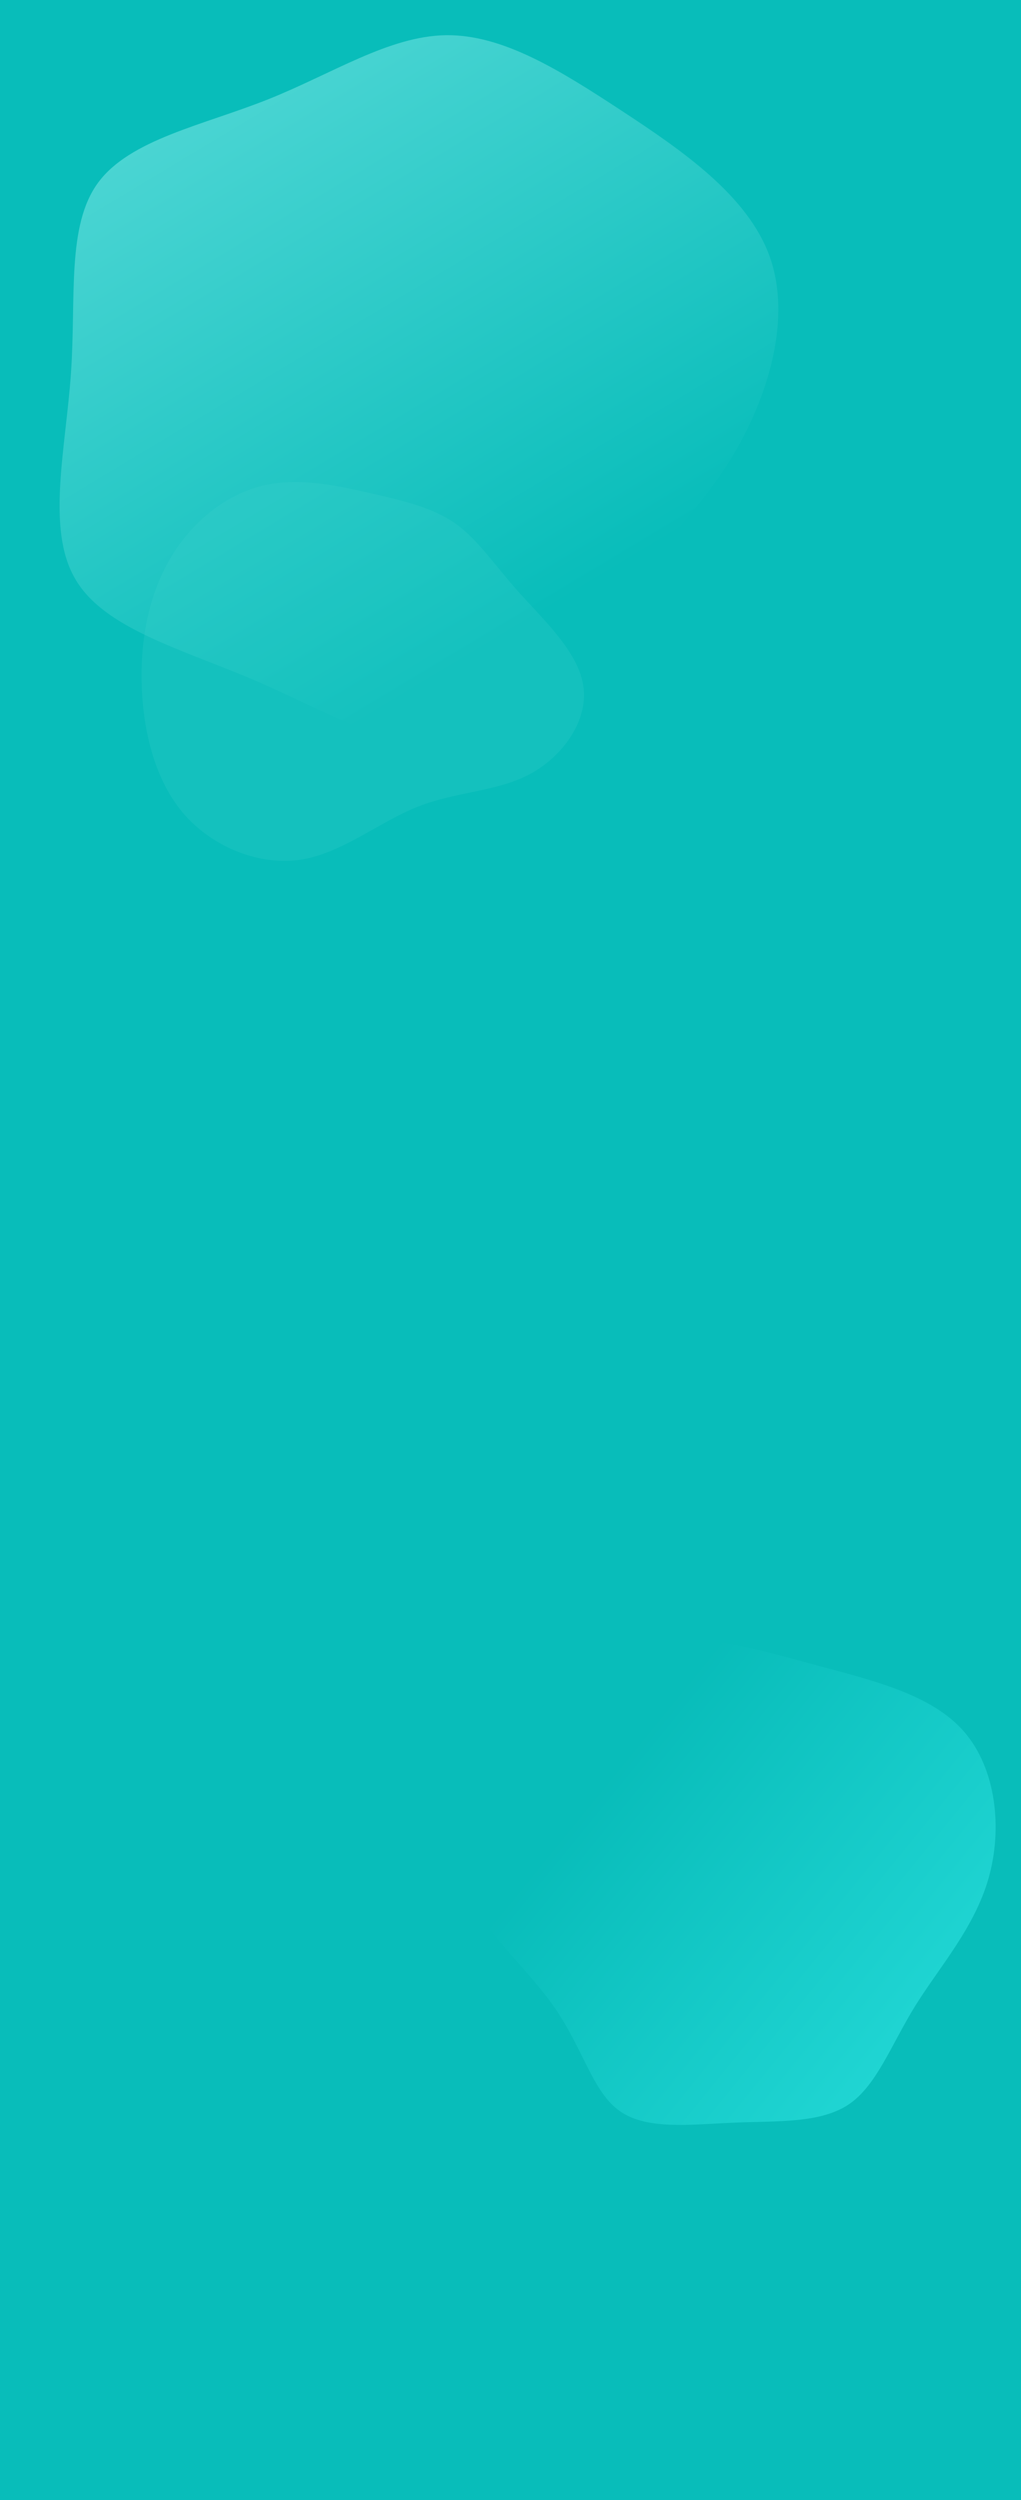 <svg xmlns="http://www.w3.org/2000/svg" xmlns:xlink="http://www.w3.org/1999/xlink" width="375" height="918" viewBox="0 0 375 918"><defs><clipPath id="a"><rect width="375" height="918" transform="translate(0 4892)" fill="#fff" stroke="#707070" stroke-width="1"/></clipPath><linearGradient id="b" x1="0.24" y1="-0.127" x2="0.358" y2="0.891" gradientUnits="objectBoundingBox"><stop offset="0" stop-color="#53d8d6"/><stop offset="1" stop-color="#08bdba"/></linearGradient><linearGradient id="c" x1="0.844" y1="0.527" x2="0.09" y2="-0.03" gradientUnits="objectBoundingBox"><stop offset="0" stop-color="#08bdba"/><stop offset="1" stop-color="#3cf3f1"/></linearGradient></defs><g transform="translate(0 -4892)" clip-path="url(#a)"><path d="M0,0H375V918H0Z" transform="translate(0 4892)" fill="#08bdba"/><path d="M123.19-58.414c19.11,8.566,32.618,29.488,46.785,52.386s28.829,47.939,26.687,71.5c-2.142,23.393-21.086,45.3-42.008,59.8-21.086,14.5-44.314,21.581-68.86,32.288-24.381,10.708-50.08,25.04-70.837,19.933-20.592-4.942-36.242-29.323-55.516-50.9S-82.732,86.061-84.544,64.975C-86.521,43.888-67.576,20.331-54.067-4.05s21.416-49.915,38.713-59.305,43.655-2.8,69.19-1.318S104.08-66.98,123.19-58.414Z" transform="translate(76.776 5009.933) rotate(-25)" fill="url(#b)"/><path d="M33.88-43.552c8.2,5.785,14.1,14.832,23.352,25.245C66.593-7.893,79.321,3.888,81,16.405c1.788,12.412-7.468,25.561-19.565,32.082S34.406,54.9,20.205,60.479C5.9,66.159-7.564,77.519-22.712,79.939c-15.252,2.314-32.082-4.418-42.812-16.515C-76.147,51.222-80.565,33.551-81.2,16.51s2.525-33.45,10.2-46.7c7.679-13.359,19.986-23.457,33.239-26.928C-24.395-60.7-10.089-57.542,2.428-54.7S25.57-49.337,33.88-43.552Z" transform="translate(133.274 5127.717)" fill="#41d2d0" opacity="0.22"/><path d="M64.811-50.31c10.023,7.029,13.538,23.43,24.472,38.79,10.934,15.49,29.158,30.069,33.193,46.861,4.035,16.662-5.988,35.536-19.525,51.937-13.407,16.531-30.2,30.59-48.943,34.365-18.744,3.905-39.441-2.343-60.659-8.07s-42.956-10.8-54.931-24.472S-75.9,53.3-70.694,35.08-52.731,2.668-43.749-11.781c8.982-14.579,14.188-29.288,24.472-36.187,10.413-6.9,25.9-5.988,41.784-6.639C38.517-55.257,54.788-57.47,64.811-50.31Z" transform="translate(292.377 5616.824) rotate(180)" opacity="0.56" fill="url(#c)"/></g></svg>